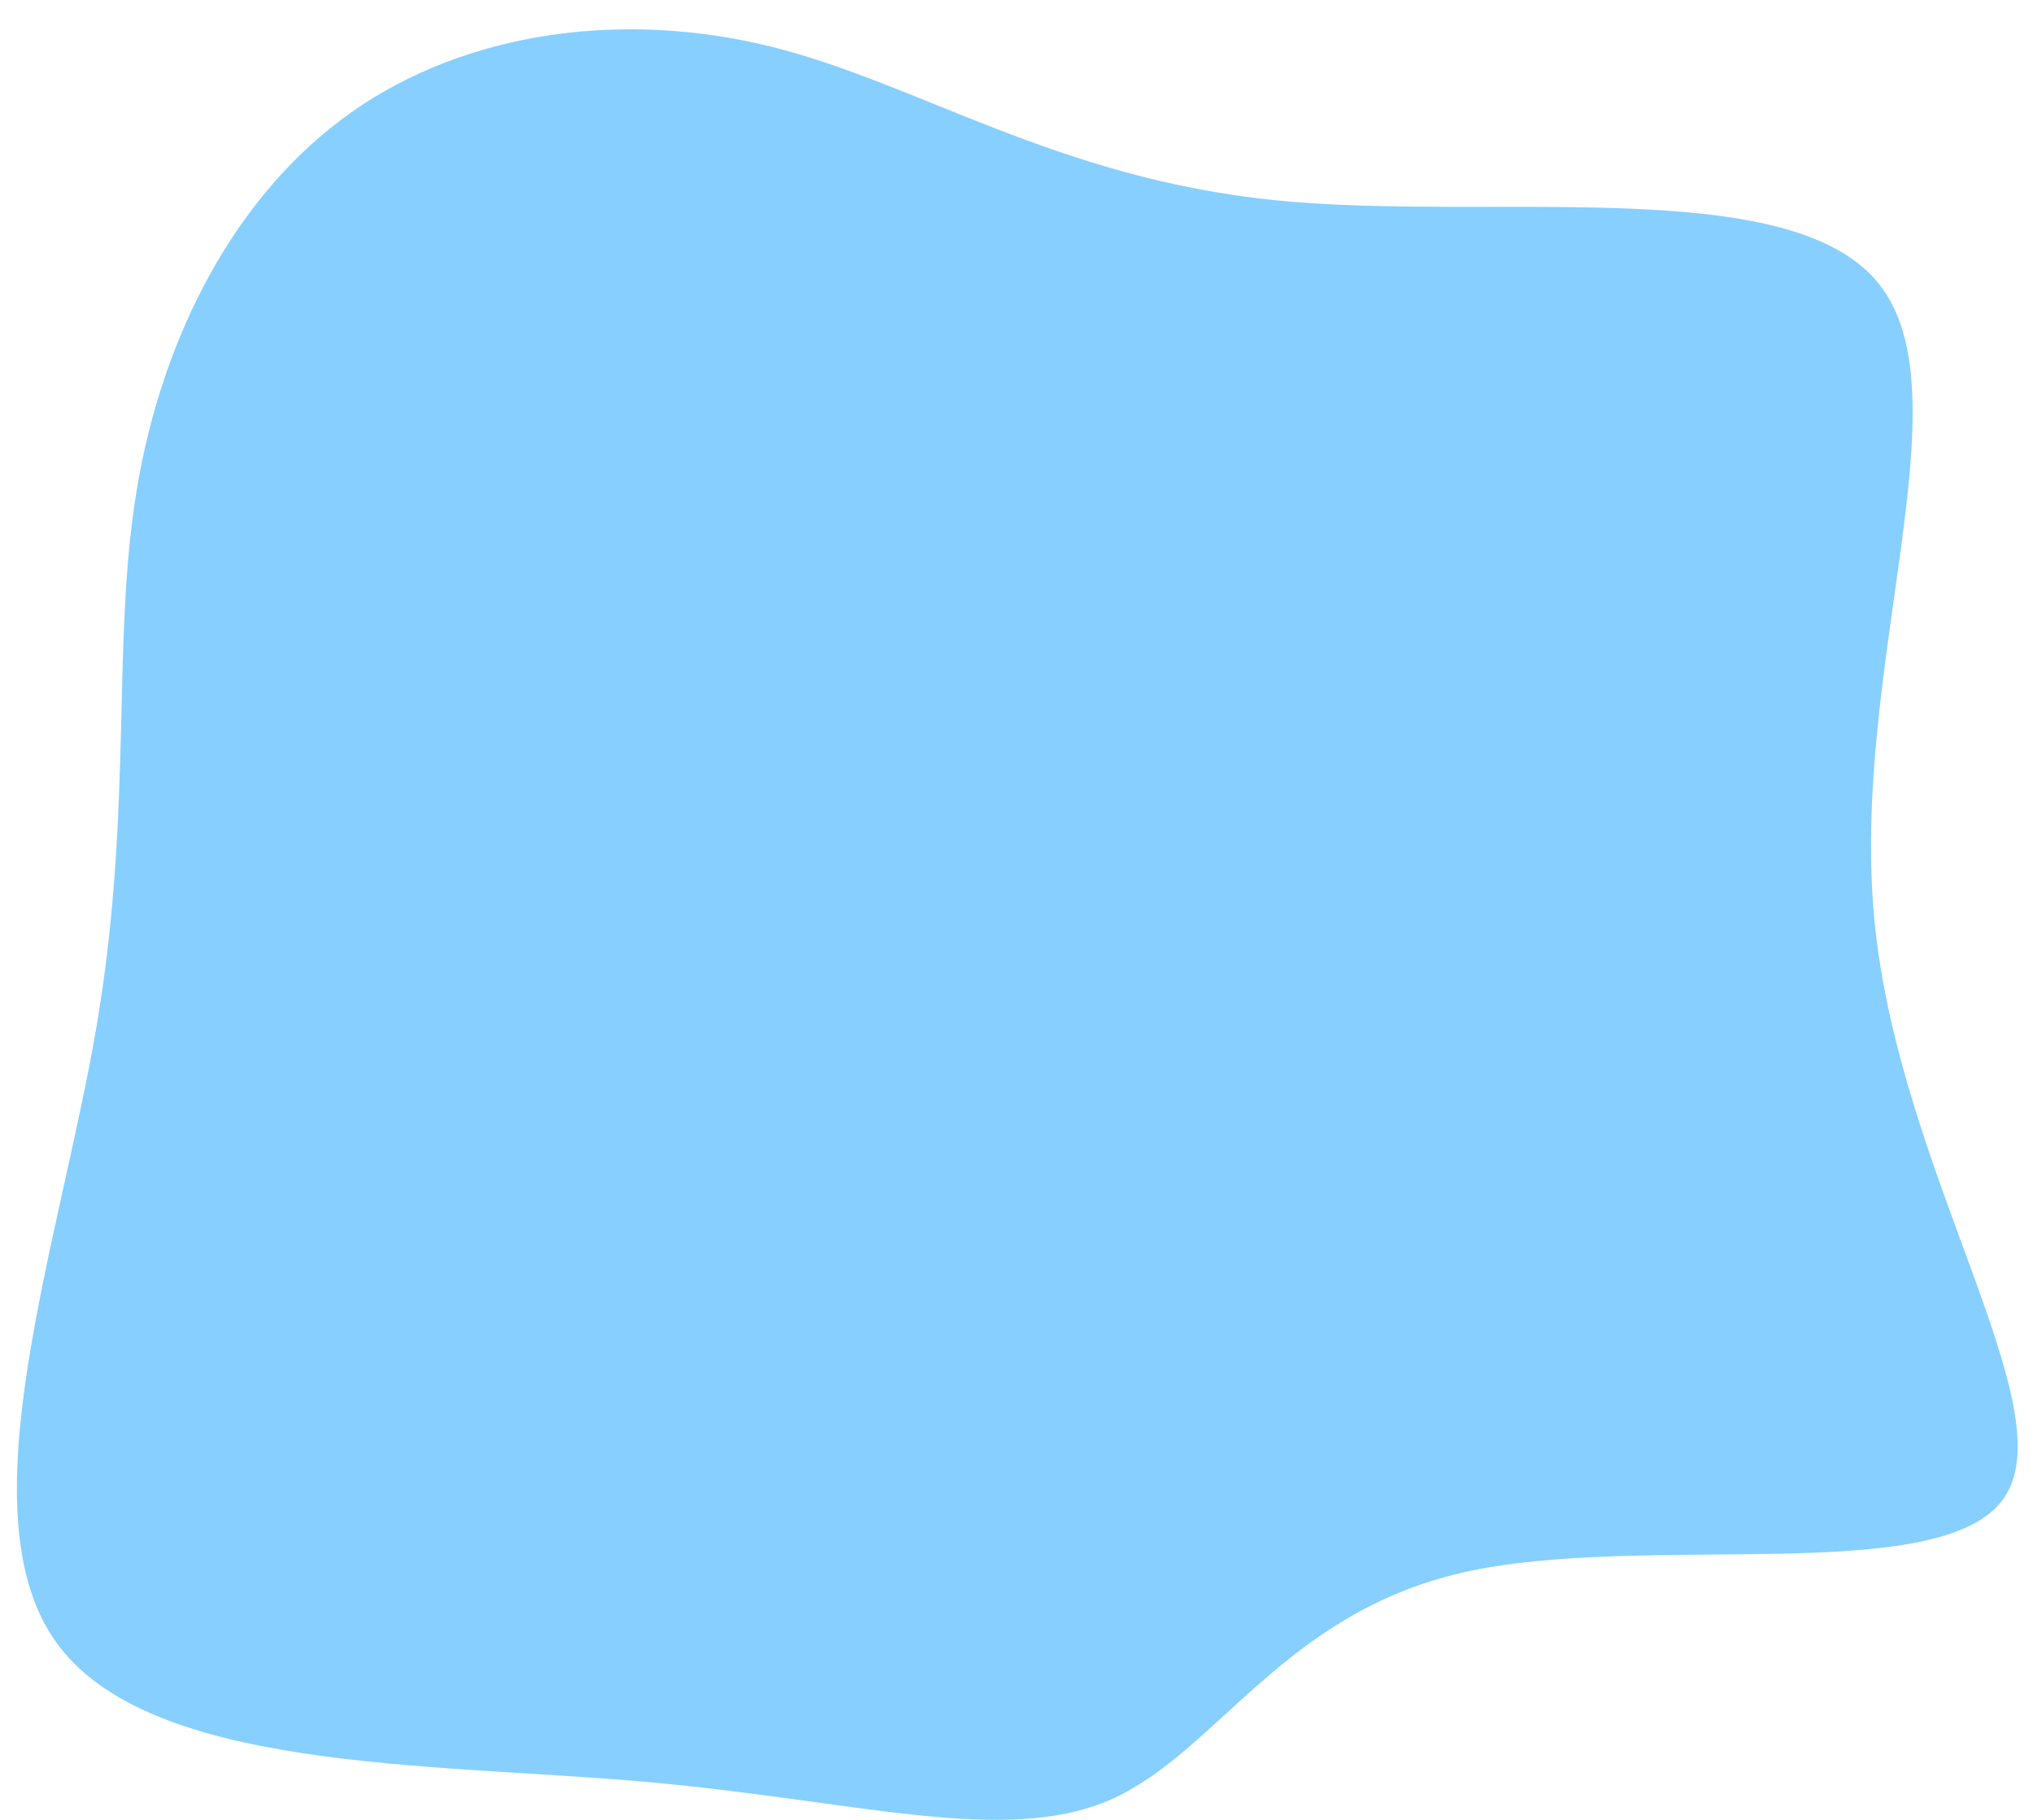 <svg width="564" height="505" viewBox="0 0 564 505" fill="none" xmlns="http://www.w3.org/2000/svg">
<g filter="url(#filter0_di_99_33)">
<path d="M520.034 247.549C526.963 317.988 573.476 383.182 555.743 407.872C538.01 432.561 455.893 416.85 405.792 428.242C355.754 439.72 337.601 478.268 308.045 491.276C278.495 504.148 237.48 491.394 178.052 486.215C118.756 481.07 40.985 483.416 15.444 447.397C-10.097 411.378 16.53 336.909 26.805 276.631C37.01 216.403 30.858 170.502 37.939 127.863C45.028 85.088 65.406 45.798 97.426 23.19C129.447 0.582 173.103 -5.207 214.046 4.97C254.921 15.199 293.152 41.342 353.525 47.525C413.835 53.622 496.349 39.843 521.154 70.625C546.022 101.493 513.167 177.195 520.034 247.549Z" fill="#87CFFF"/>
</g>
<defs>
<filter id="filter0_di_99_33" x="0.689" y="0.132" width="563.058" height="504.718" filterUnits="userSpaceOnUse" color-interpolation-filters="sRGB">
<feFlood flood-opacity="0" result="BackgroundImageFix"/>
<feColorMatrix in="SourceAlpha" type="matrix" values="0 0 0 0 0 0 0 0 0 0 0 0 0 0 0 0 0 0 127 0" result="hardAlpha"/>
<feOffset dy="4"/>
<feGaussianBlur stdDeviation="2"/>
<feComposite in2="hardAlpha" operator="out"/>
<feColorMatrix type="matrix" values="0 0 0 0 0 0 0 0 0 0 0 0 0 0 0 0 0 0 0.25 0"/>
<feBlend mode="normal" in2="BackgroundImageFix" result="effect1_dropShadow_99_33"/>
<feBlend mode="normal" in="SourceGraphic" in2="effect1_dropShadow_99_33" result="shape"/>
<feColorMatrix in="SourceAlpha" type="matrix" values="0 0 0 0 0 0 0 0 0 0 0 0 0 0 0 0 0 0 127 0" result="hardAlpha"/>
<feOffset dy="4"/>
<feGaussianBlur stdDeviation="2"/>
<feComposite in2="hardAlpha" operator="arithmetic" k2="-1" k3="1"/>
<feColorMatrix type="matrix" values="0 0 0 0 0 0 0 0 0 0 0 0 0 0 0 0 0 0 0.25 0"/>
<feBlend mode="normal" in2="shape" result="effect2_innerShadow_99_33"/>
</filter>
</defs>
</svg>
